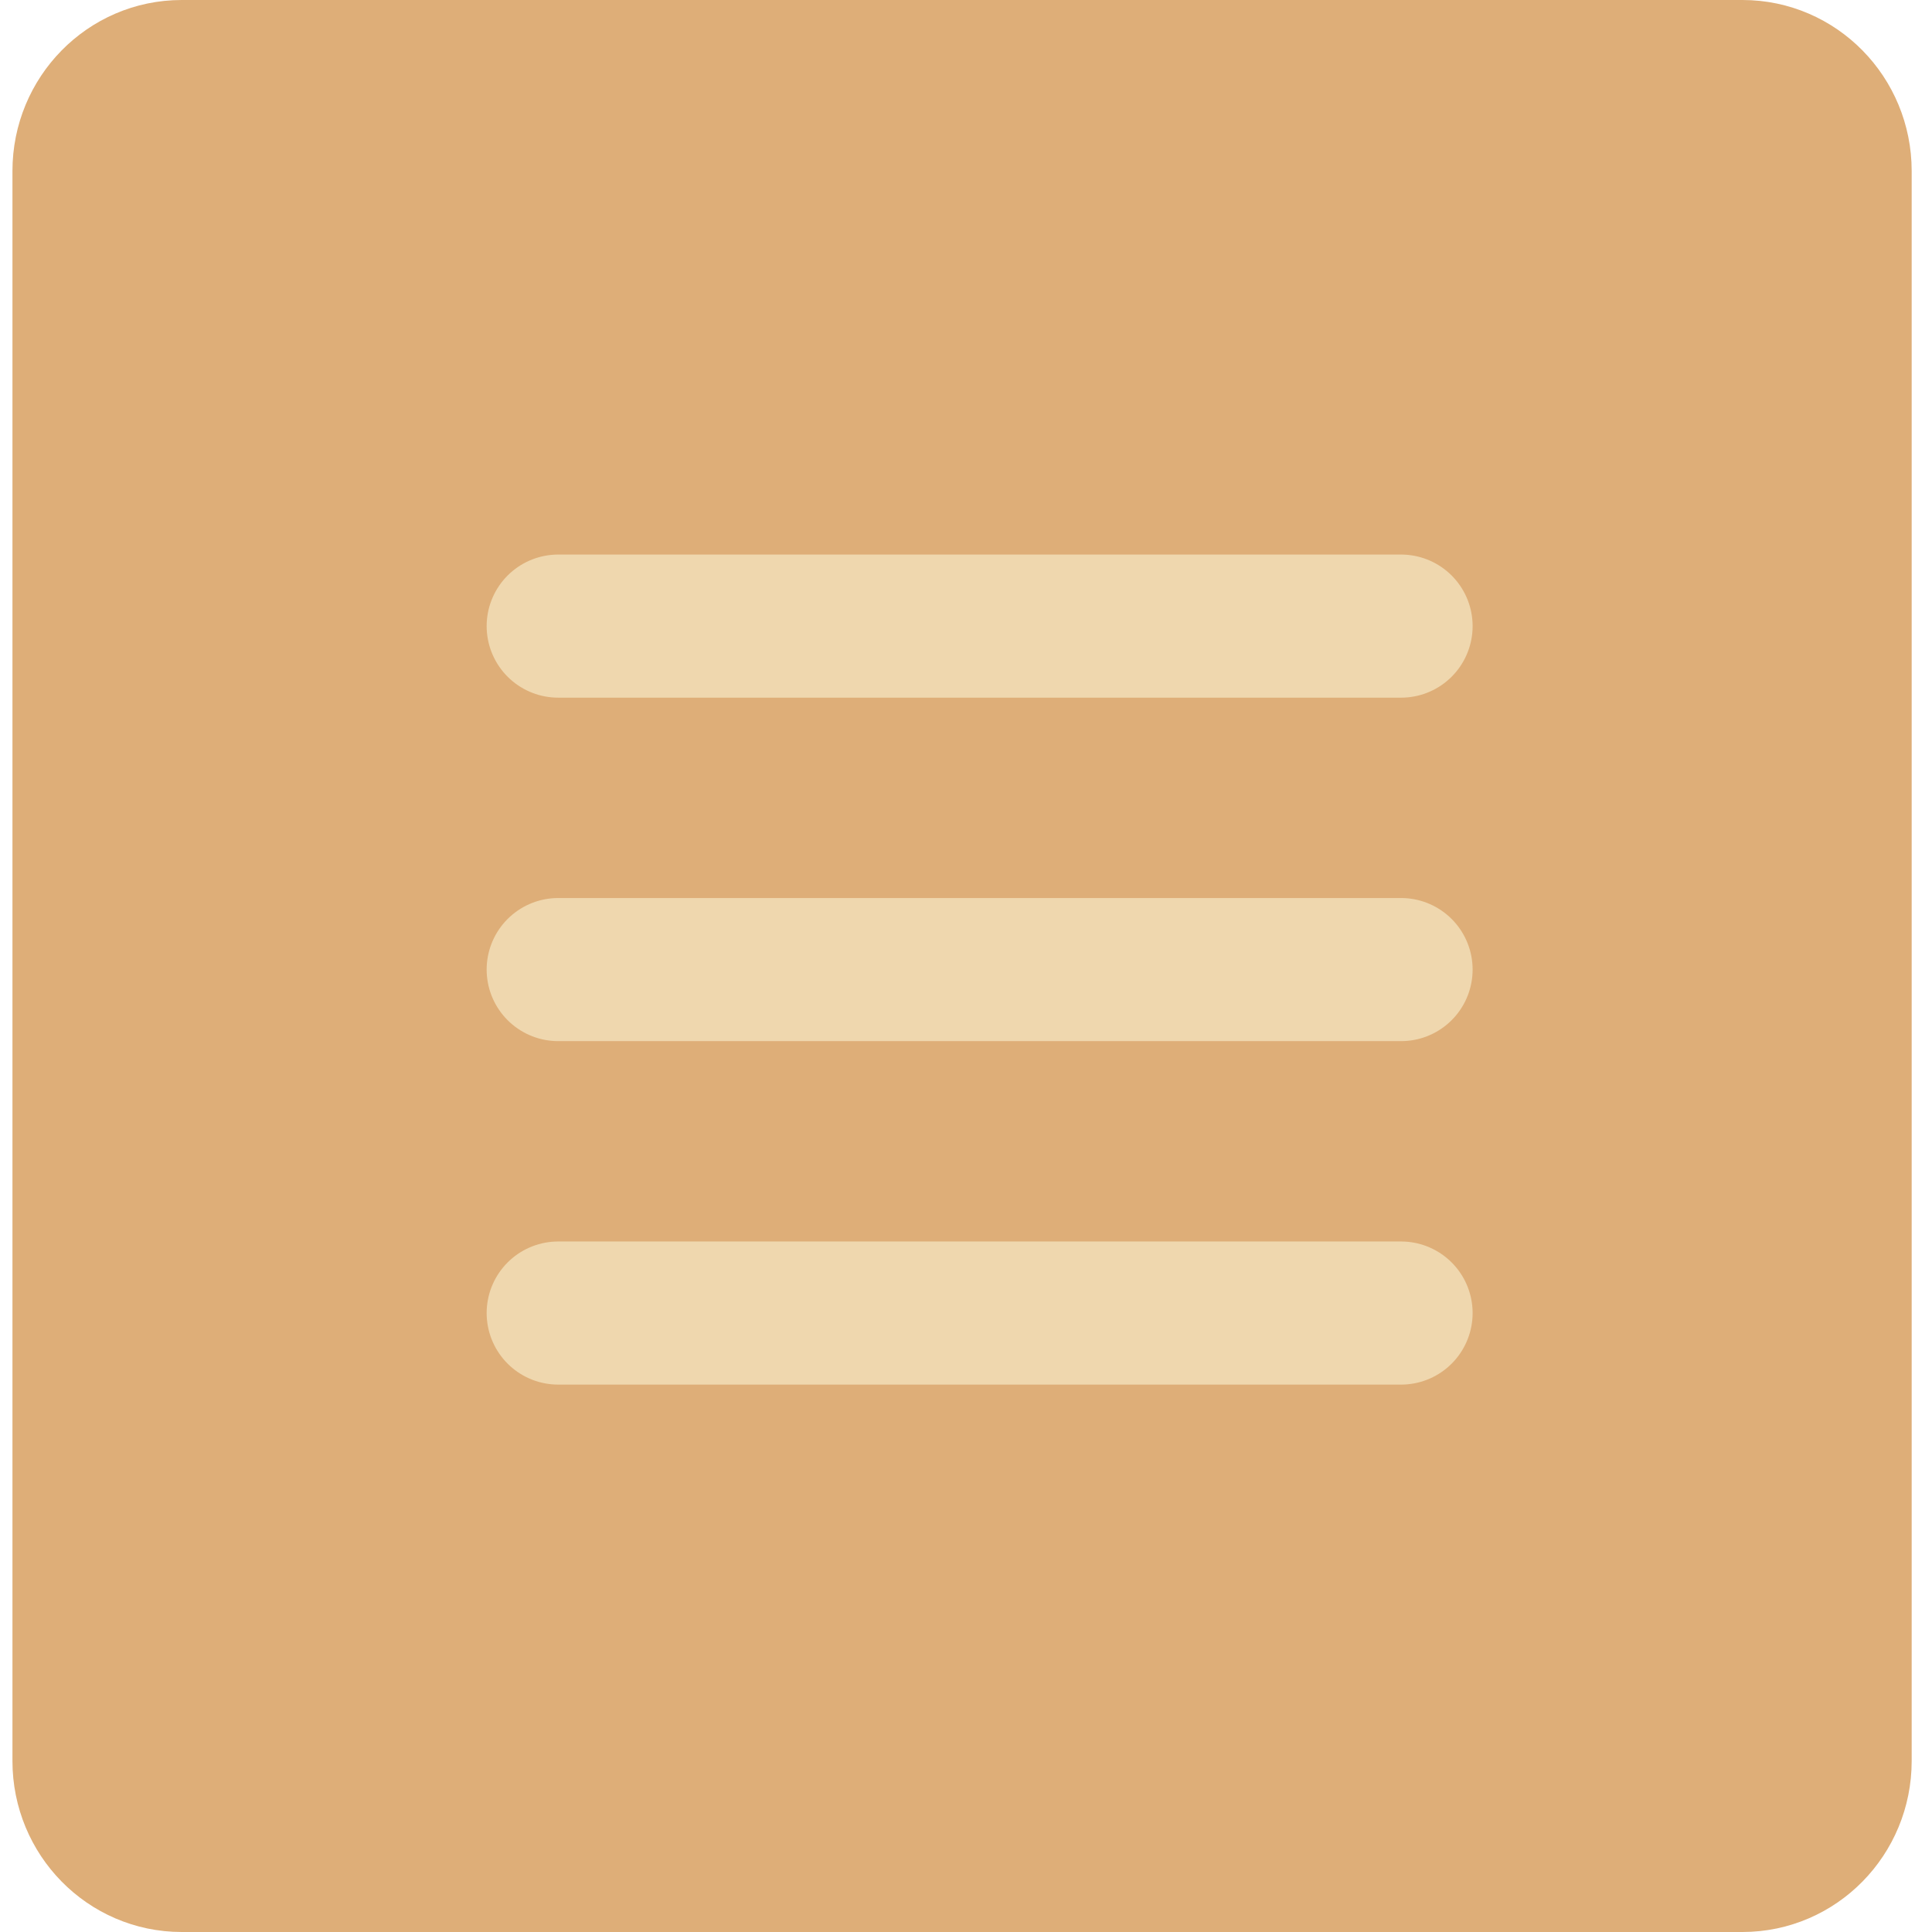 <svg width="27" height="27" viewBox="0 0 27 27" fill="none" xmlns="http://www.w3.org/2000/svg">
<path d="M24.352 1H2.538C1.785 1 1.174 1.622 1.174 2.389V24.611C1.174 25.378 1.785 26 2.538 26H24.352C25.105 26 25.716 25.378 25.716 24.611V2.389C25.716 1.622 25.105 1 24.352 1Z" fill="#DEAE78" stroke="#DEAE78" stroke-width="2" stroke-linecap="round" stroke-linejoin="round"/>
<path d="M7.801 8.75H19.58M7.801 13.55H19.58M7.801 18.35H19.58" stroke="#EFD7AE" stroke-width="2" stroke-linecap="round" stroke-linejoin="round"/>
</svg>

